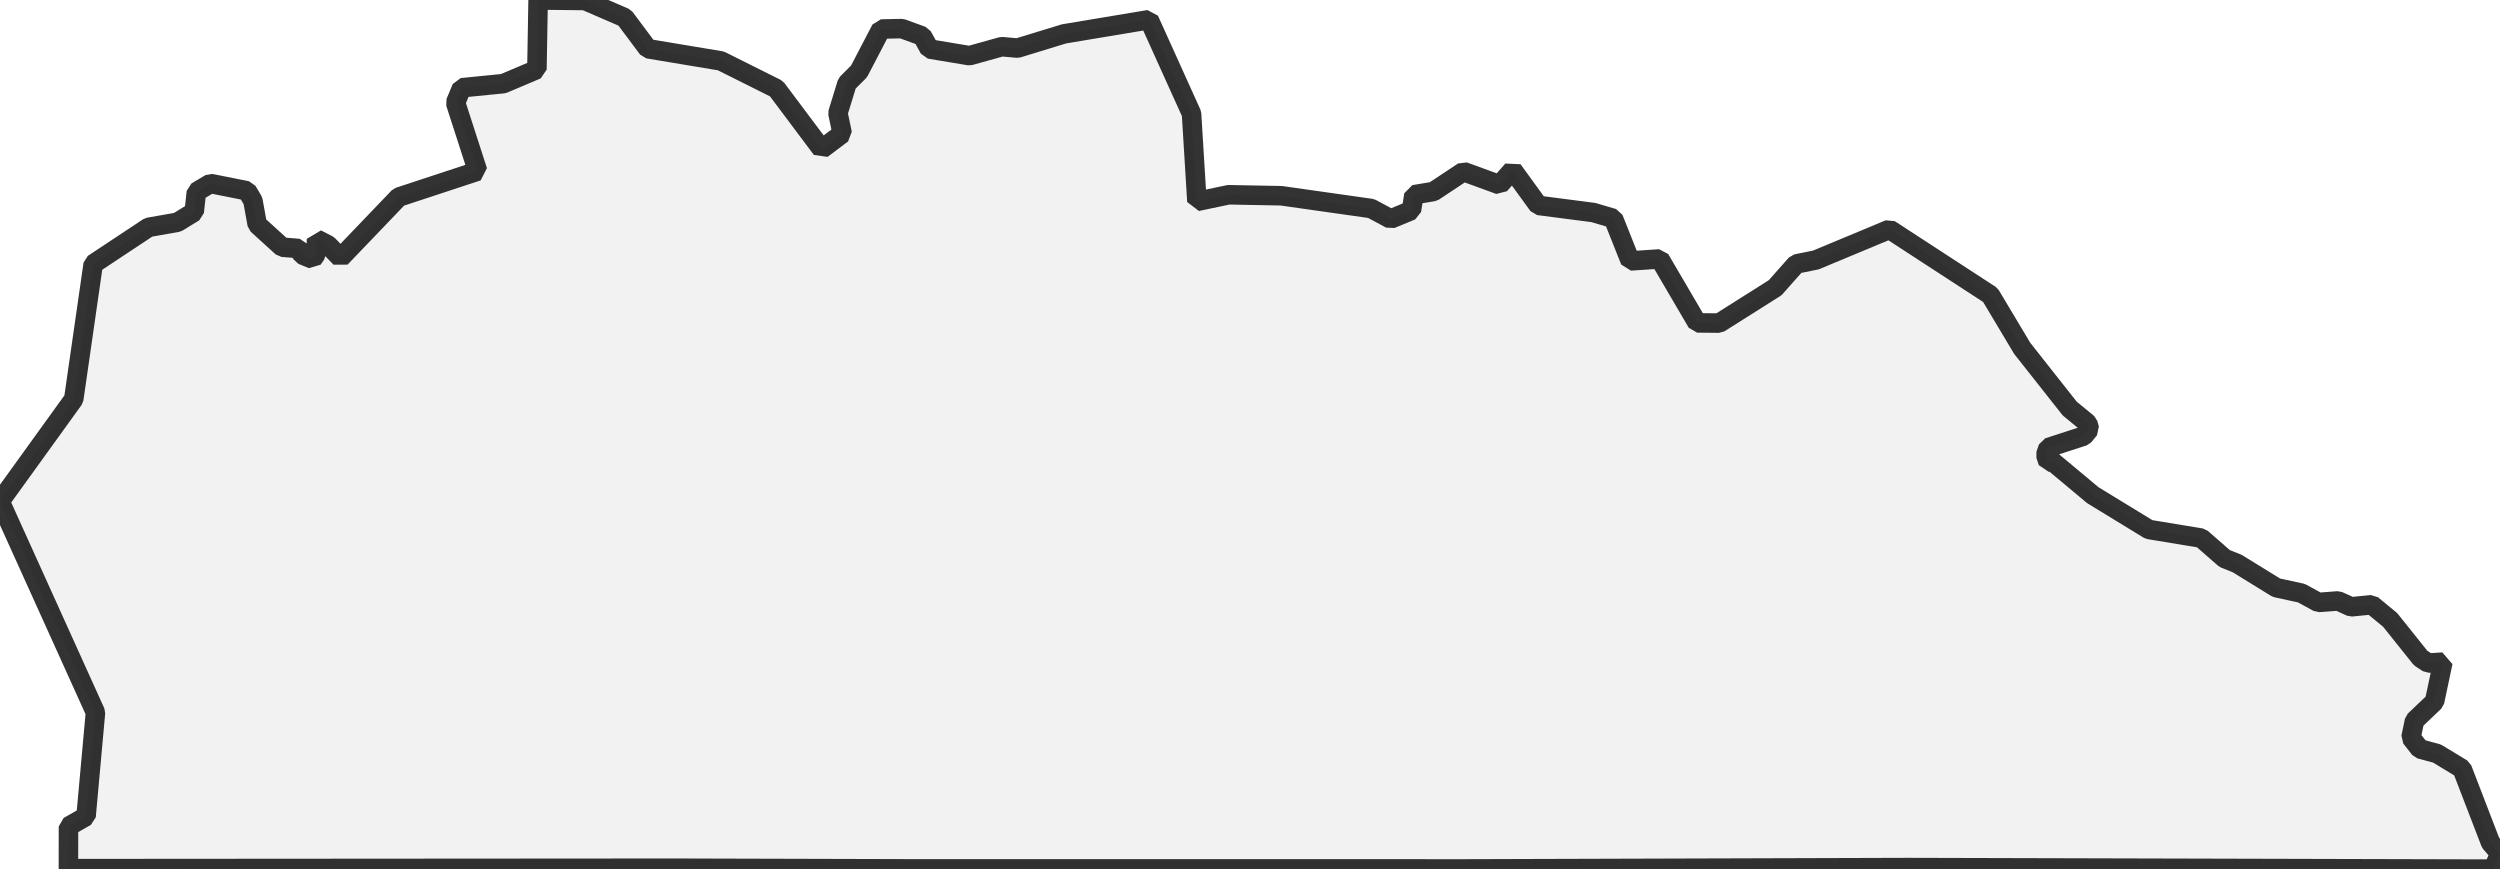 <?xml version="1.0" encoding="UTF-8" standalone="no"?>
<svg viewBox="0 0 256 89.001" xmlns="http://www.w3.org/2000/svg">
  <style>
    g.zone {
      fill: lightgray;
      stroke-width: 2;
      stroke-linecap: square;
      stroke-linejoin: bevel;
      stroke-miterlimit: 3;
      stroke-opacity: 0.8;
      stroke: black;
      fill-opacity: 0.3;
    }
  </style>
  <g class="zone" id="zone">
    <path d="M0,51.339 9.776,72.958 8.812,83.598 7.013,84.627 7.006,88.95 68.926,88.906 92.547,88.972 150.276,88.979 195.392,88.841 255.275,89.001 256,87.42 255.035,86.295 252.12,78.724 249.538,77.158 247.798,76.693 246.884,75.526 247.246,73.8 249.299,71.842 250.155,67.802 248.653,67.896 247.877,67.389 244.752,63.48 242.866,61.928 240.756,62.138 239.421,61.536 237.405,61.688 235.664,60.738 233.097,60.18 229.087,57.707 227.803,57.192 225.41,55.103 220.05,54.218 214.306,50.708 210.209,47.285 209.723,47.314 209.476,46.574 209.737,45.835 213.378,44.653 213.958,43.935 213.799,43.362 211.942,41.839 207.076,35.674 203.812,30.213 193.478,23.483 185.942,26.623 183.934,27.029 181.772,29.466 176.043,33.085 173.795,33.063 169.958,26.515 166.941,26.718 165.208,22.366 163.163,21.764 157.528,21.032 154.895,17.406 153.561,18.921 149.862,17.572 146.787,19.61 144.786,19.944 144.532,21.547 142.407,22.424 140.405,21.351 131.202,20.045 125.813,19.944 122.564,20.626 122.013,11.64 117.662,2.016 108.959,3.467 104.201,4.924 102.584,4.779 99.277,5.7 95.18,5.019 94.44,3.691 92.351,2.93 90.226,2.973 87.964,7.31 86.738,8.536 85.802,11.582 86.245,13.685 84.142,15.266 79.507,9.08 73.821,6.237 66.344,4.99 63.973,1.813 59.897,0.051 55.103,0 54.98,7.107 51.542,8.565 47.285,8.986 46.647,10.516 48.91,17.522 40.831,20.183 34.869,26.406 33.593,25.086 32.411,24.484 32.374,26.007 32.012,26.536 30.938,26.094 30.605,25.448 28.901,25.311 26.34,22.983 25.898,20.546 25.296,19.538 21.547,18.791 20.111,19.647 19.886,21.706 18.174,22.758 15.215,23.28 9.544,27.037 7.55,40.874 0,51.339Z"/>
  </g>
</svg>